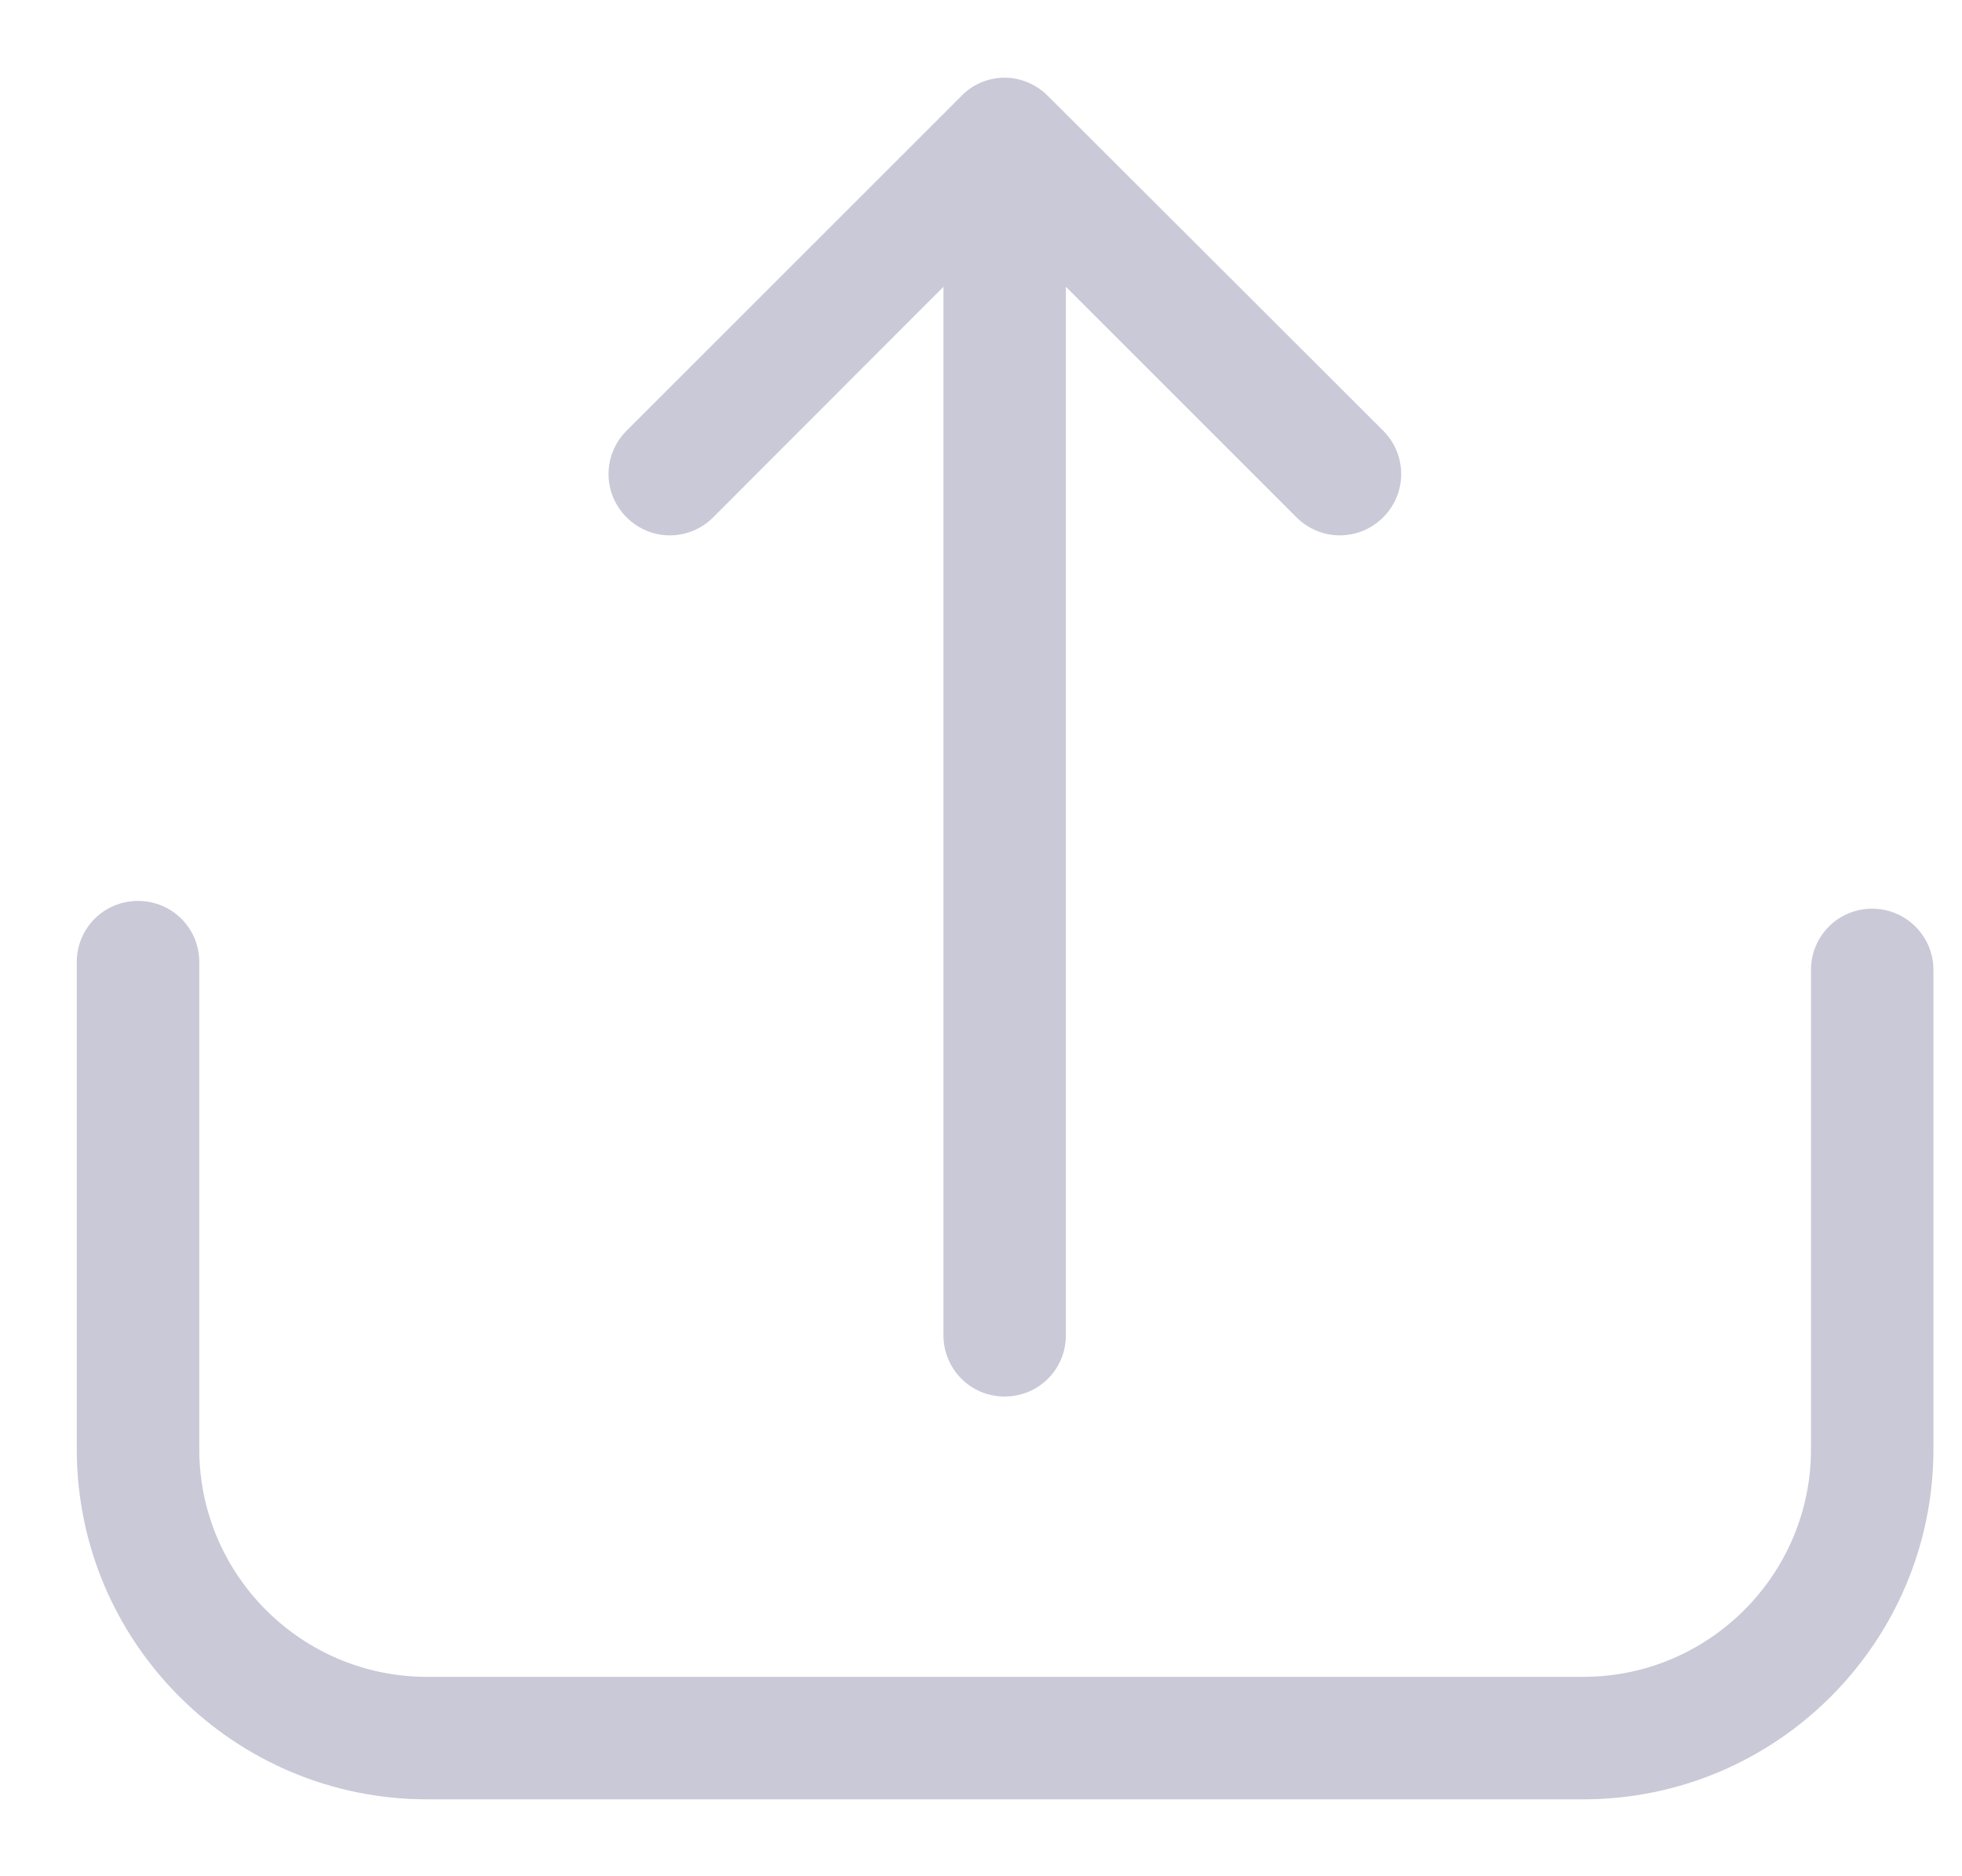 <?xml version="1.0" encoding="UTF-8"?>
<svg width="23px" height="22px" viewBox="0 0 23 22" version="1.1" xmlns="http://www.w3.org/2000/svg" xmlns:xlink="http://www.w3.org/1999/xlink">
    <!-- Generator: Sketch 56.2 (81672) - https://sketch.com -->
    <title>download-5</title>
    <desc>Created with Sketch.</desc>
    <g id="web" stroke="none" stroke-width="1" fill="none" fill-rule="evenodd">
        <g id="13.-web-" transform="translate(-579, -256)" fill="#C9C9D7" fill-rule="nonzero" stroke="#C9C9D7" stroke-width="0.2">
            <g id="balance" transform="translate(533, 130)">
                <g id="button" transform="translate(18, 113)">
                    <g id="Group-2">
                        <g id="Group-6">
                            <g id="Group-11" transform="translate(29, 14)">
                                <g id="download-5">
                                    <path d="M20.947,9.755 C20.604,9.755 20.33,10.03 20.33,10.373 L20.33,15.993 C20.33,17.522 19.085,18.762 17.561,18.762 L4.005,18.762 C2.476,18.762 1.236,17.517 1.236,15.993 L1.236,10.281 C1.236,9.938 0.961,9.664 0.618,9.664 C0.275,9.664 0,9.938 0,10.281 L0,15.993 C0,18.204 1.799,19.998 4.005,19.998 L17.561,19.998 C19.771,19.998 21.565,18.199 21.565,15.993 L21.565,10.373 C21.565,10.034 21.291,9.755 20.947,9.755 Z" id="Path"></path>
                                    <path d="M10.348,15.092 C10.467,15.211 10.627,15.275 10.783,15.275 C10.938,15.275 11.098,15.215 11.217,15.092 L15.144,11.165 C15.387,10.922 15.387,10.533 15.144,10.291 C14.902,10.048 14.513,10.048 14.27,10.291 L11.4,13.165 L11.4,0.629 C11.4,0.286 11.126,0.011 10.783,0.011 C10.439,0.011 10.165,0.286 10.165,0.629 L10.165,13.165 L7.291,10.291 C7.048,10.048 6.659,10.048 6.416,10.291 C6.174,10.533 6.174,10.922 6.416,11.165 L10.348,15.092 Z" id="Path" transform="translate(10.78, 7.643) rotate(-180) translate(-10.78, -7.643) "></path>
                                </g>
                            </g>
                        </g>
                    </g>
                </g>
            </g>
        </g>
    </g>
</svg>